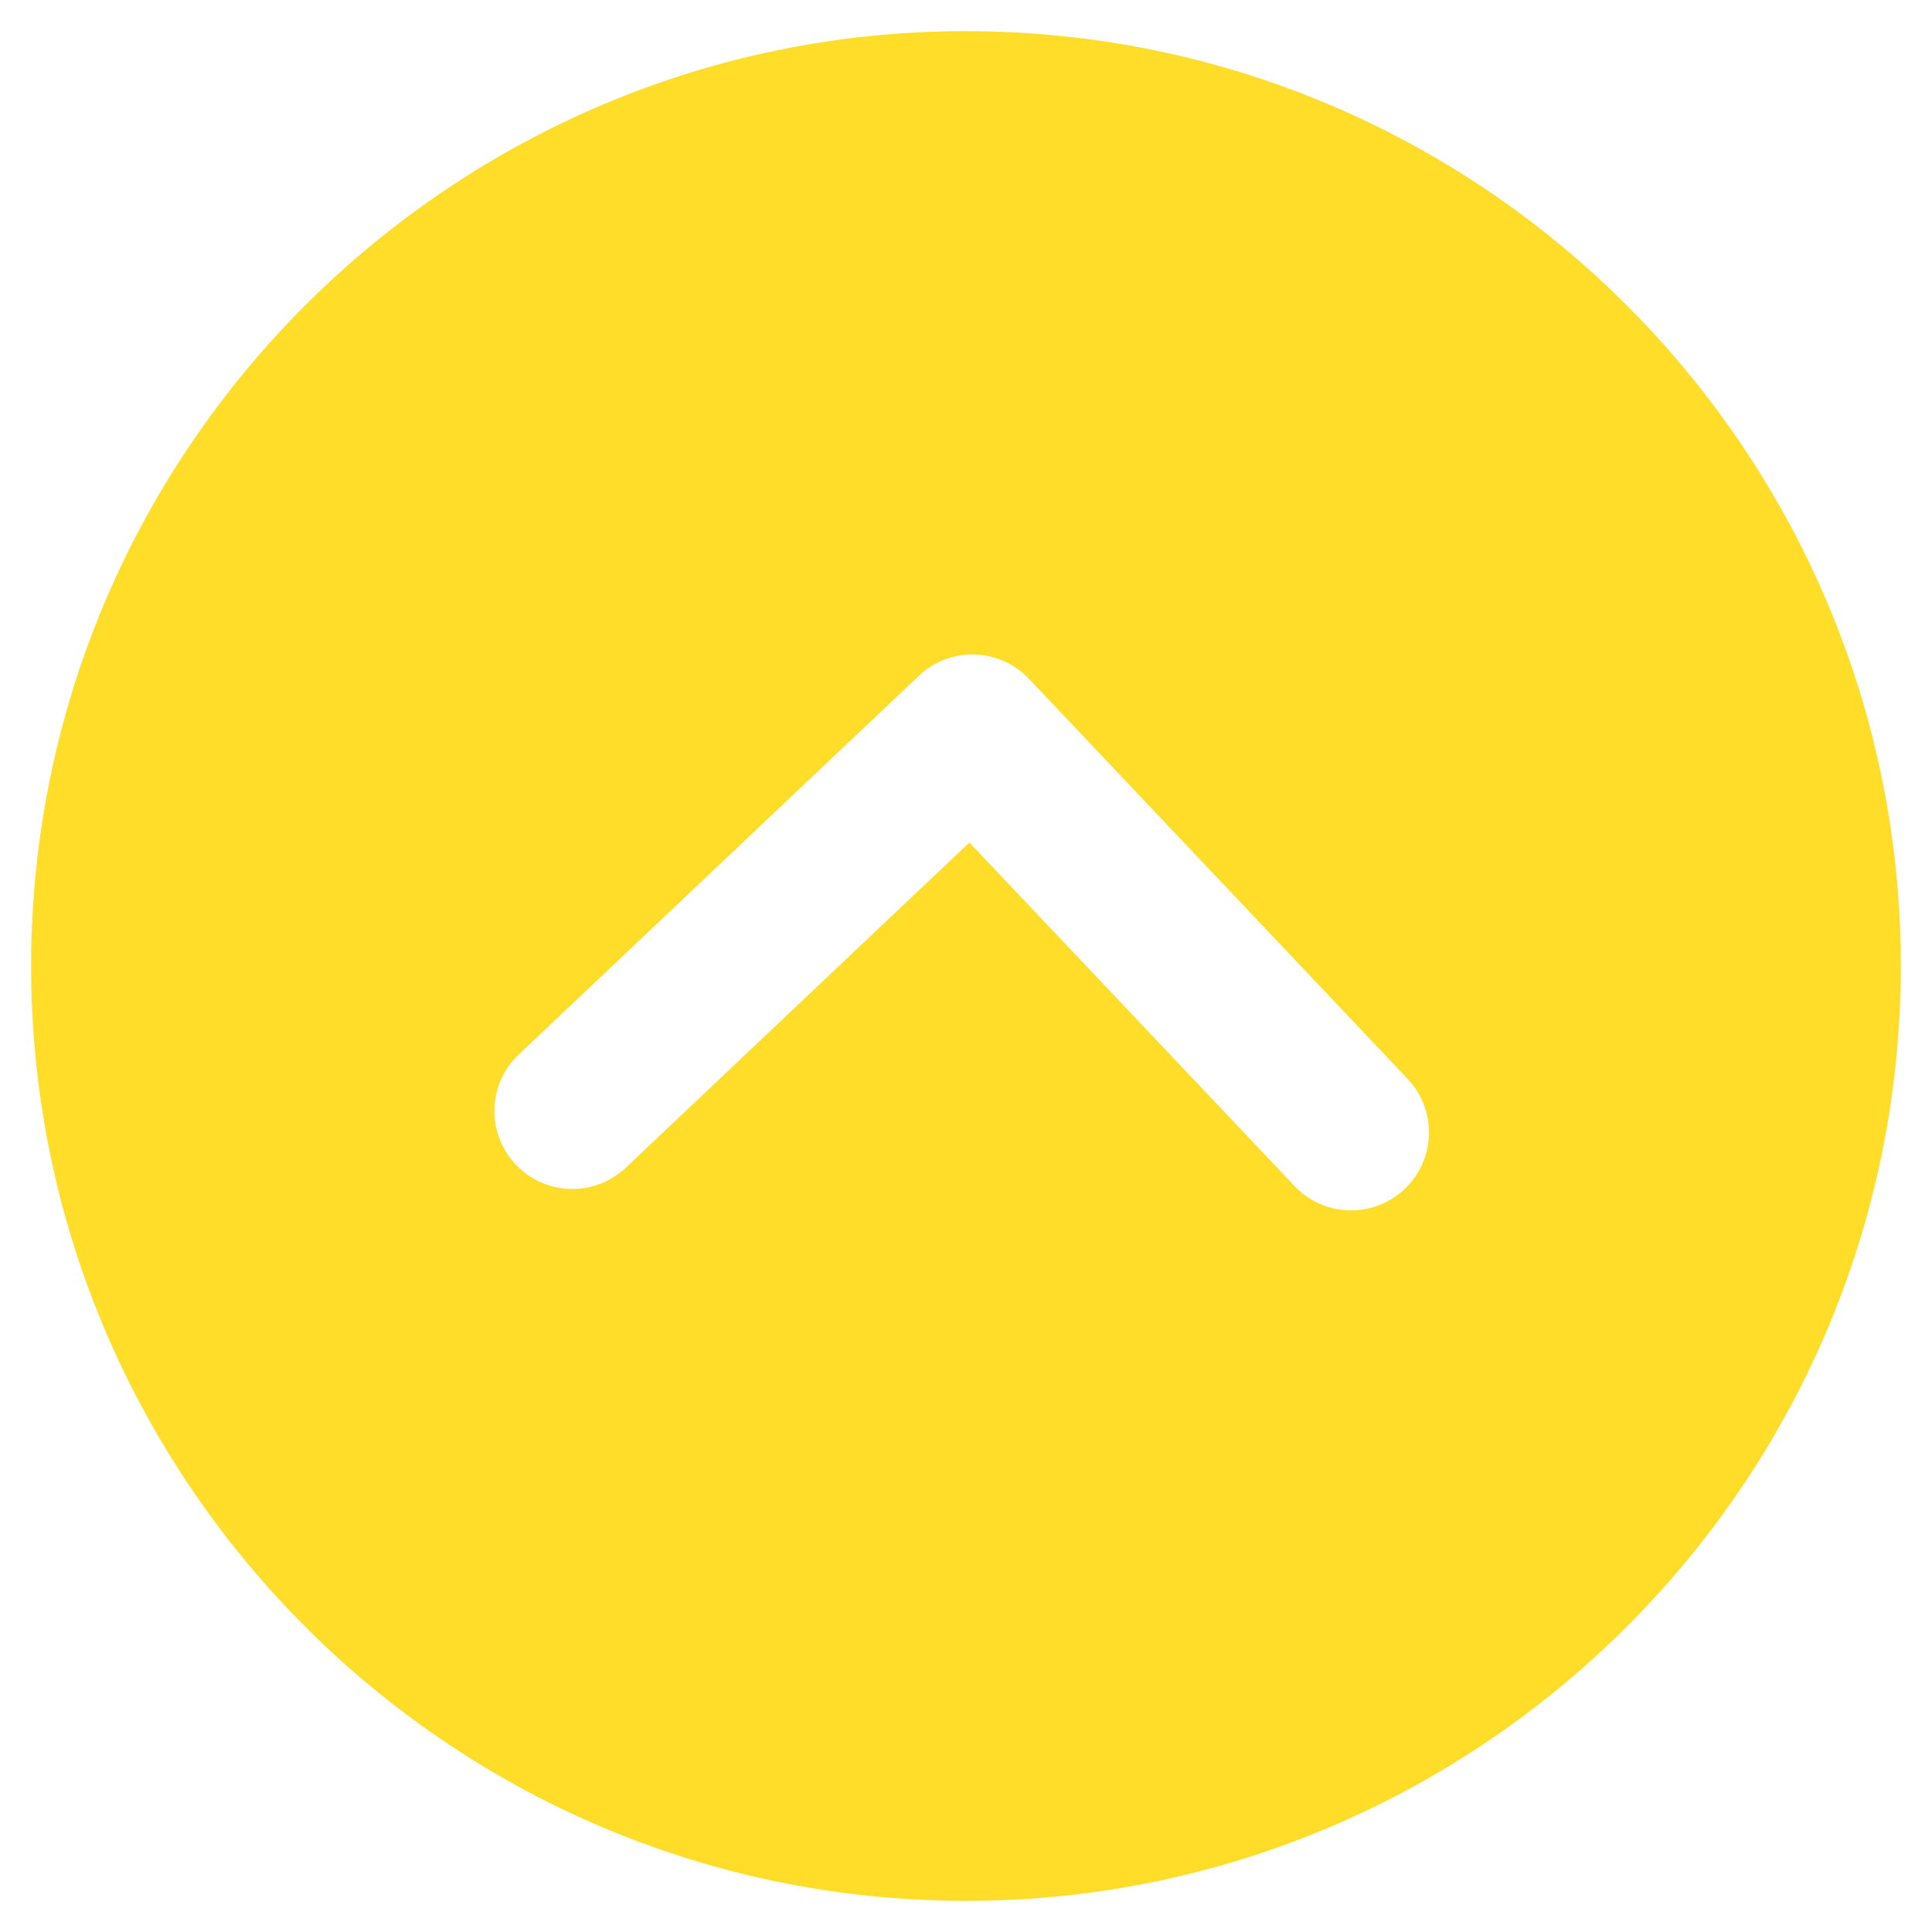 <svg width="62" height="62" viewBox="0 0 62 62" fill="none" xmlns="http://www.w3.org/2000/svg">
<path d="M1.011 30.176C0.557 46.712 13.64 60.534 30.176 60.989C46.712 61.443 60.534 48.36 60.989 31.824C61.443 15.288 48.36 1.466 31.824 1.011C15.287 0.557 1.466 13.64 1.011 30.176ZM33.021 21.785L45.173 34.623C45.647 35.124 45.875 35.77 45.857 36.41C45.839 37.05 45.577 37.683 45.076 38.157C44.072 39.107 42.493 39.064 41.542 38.06L31.109 27.037L20.086 37.47C19.082 38.42 17.502 38.377 16.552 37.373C15.602 36.369 15.645 34.79 16.649 33.84L29.488 21.687C30.492 20.737 32.071 20.781 33.021 21.785Z" fill="#FFDD29"/>
</svg>
